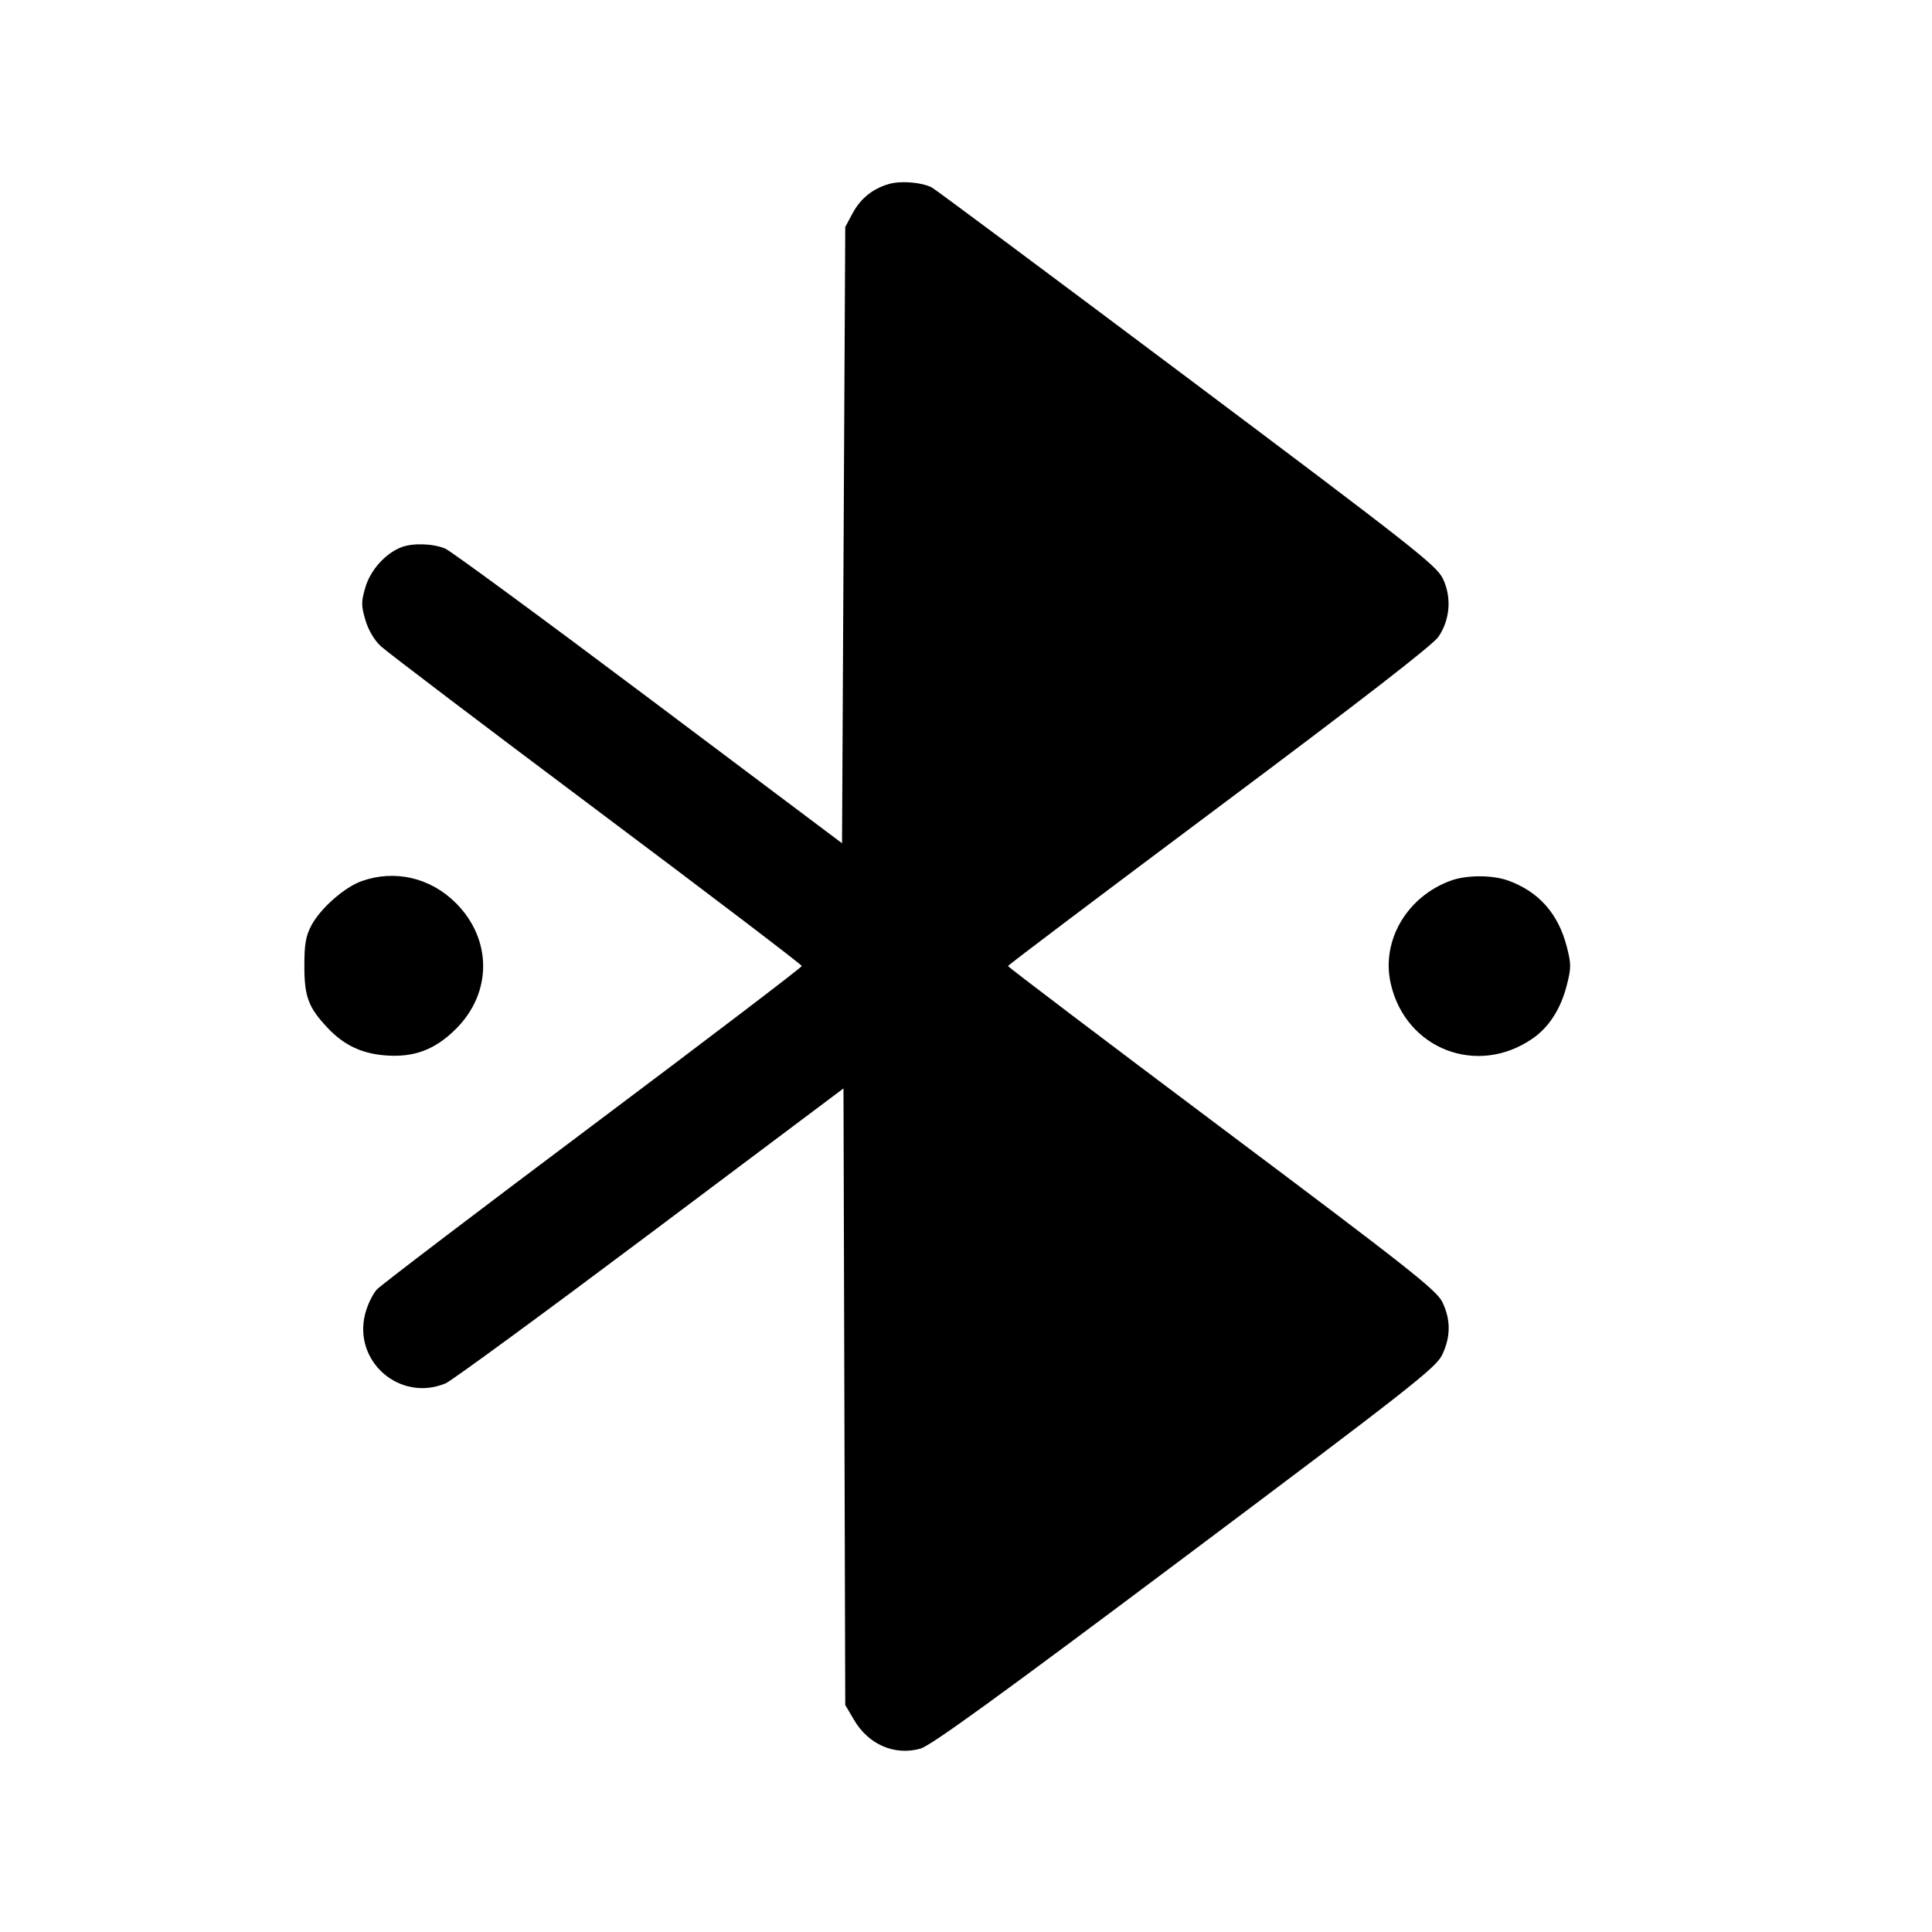 <svg fill="currentColor" viewBox="0 0 256 256" xmlns="http://www.w3.org/2000/svg"><path d="M117.776 24.385 C 115.594 25.025,114.020 26.303,112.950 28.303 L 112.000 30.080 111.787 70.907 L 111.573 111.733 85.973 92.511 C 71.893 81.938,59.756 73.022,59.000 72.697 C 57.418 72.017,54.715 71.927,53.195 72.505 C 51.104 73.300,49.100 75.518,48.427 77.784 C 47.853 79.717,47.851 80.216,48.405 82.124 C 48.793 83.458,49.567 84.785,50.436 85.606 C 51.208 86.335,64.080 96.101,79.040 107.306 C 94.000 118.511,106.240 127.824,106.240 128.001 C 106.240 128.178,93.799 137.652,78.594 149.055 C 63.389 160.457,50.498 170.264,49.949 170.849 C 49.400 171.433,48.699 172.881,48.392 174.065 C 46.747 180.406,53.002 185.826,59.050 183.299 C 59.832 182.972,72.013 174.046,86.119 163.464 L 111.766 144.223 111.883 185.072 L 112.000 225.920 113.156 227.886 C 115.084 231.165,118.500 232.651,121.947 231.709 C 123.315 231.335,132.316 224.811,156.981 206.315 C 186.830 183.932,190.265 181.235,191.087 179.538 C 192.235 177.165,192.248 174.862,191.126 172.544 C 190.359 170.960,186.771 168.128,161.899 149.478 C 146.305 137.785,133.555 128.121,133.565 128.002 C 133.575 127.884,146.170 118.379,161.555 106.880 C 180.475 92.739,189.879 85.452,190.614 84.363 C 192.154 82.081,192.371 79.116,191.179 76.653 C 190.343 74.927,187.086 72.367,157.282 50.013 C 139.147 36.412,123.939 25.089,123.488 24.851 C 122.151 24.148,119.361 23.920,117.776 24.385 M47.925 116.752 C 45.642 117.561,42.468 120.354,41.267 122.612 C 40.514 124.027,40.330 125.086,40.329 128.000 C 40.327 132.089,40.871 133.522,43.460 136.249 C 45.584 138.487,47.914 139.594,51.022 139.844 C 54.852 140.151,57.644 139.105,60.431 136.318 C 65.229 131.520,65.217 124.468,60.401 119.652 C 57.038 116.289,52.324 115.193,47.925 116.752 M192.300 116.669 C 186.457 118.753,183.001 124.618,184.271 130.292 C 186.220 139.003,195.731 142.702,203.082 137.608 C 205.258 136.100,206.805 133.689,207.609 130.553 C 208.196 128.259,208.196 127.741,207.609 125.447 C 206.485 121.063,203.868 118.117,199.809 116.669 C 197.734 115.929,194.374 115.929,192.300 116.669 " stroke="none" fill-rule="evenodd"></path></svg>